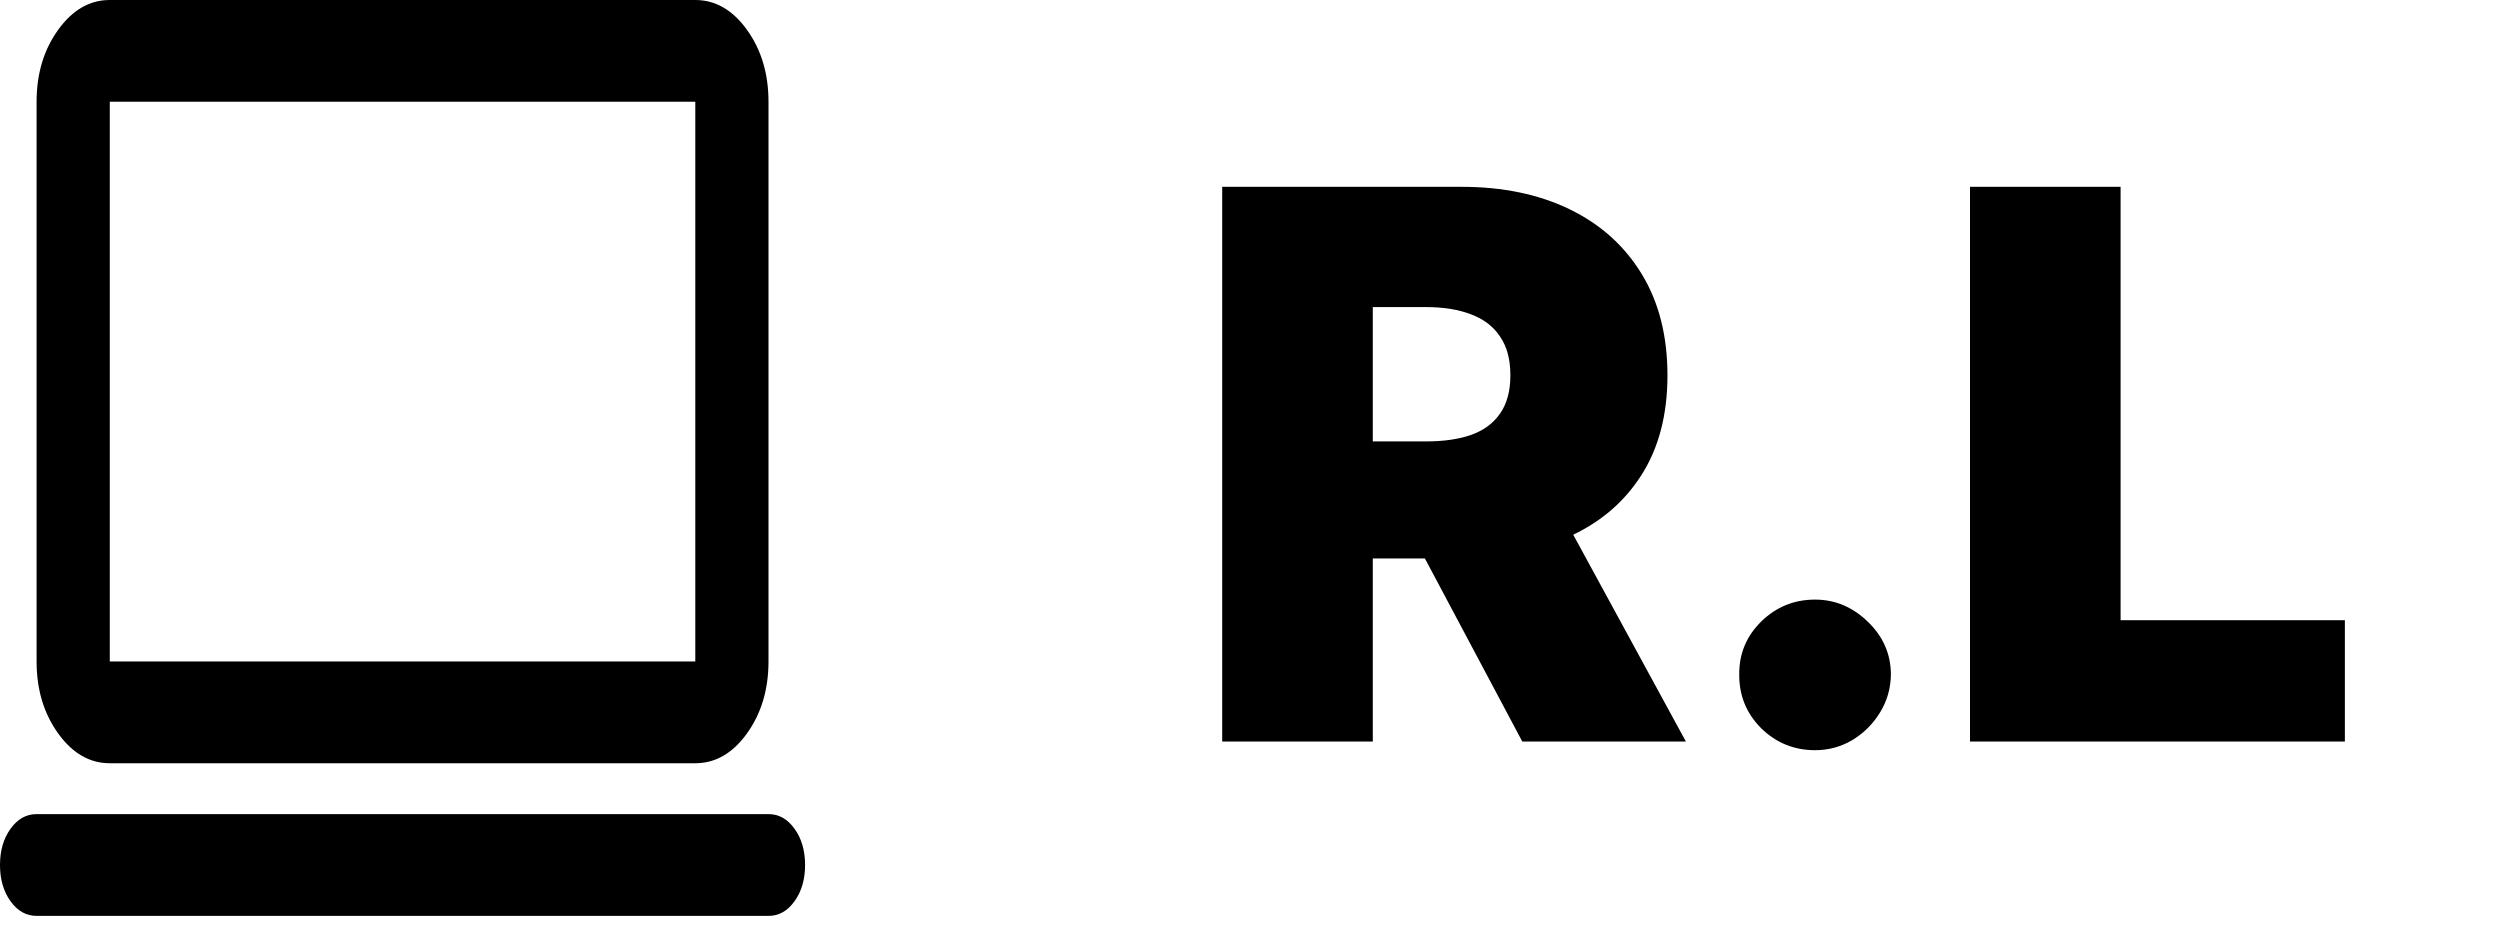 <svg width="118" height="44" viewBox="0 0 118 44" fill="none" xmlns="http://www.w3.org/2000/svg">
<path d="M57.688 35V8.818H68.989C70.932 8.818 72.632 9.172 74.09 9.879C75.547 10.587 76.68 11.605 77.49 12.935C78.3 14.264 78.704 15.858 78.704 17.716C78.704 19.591 78.287 21.172 77.452 22.459C76.625 23.746 75.462 24.717 73.962 25.374C72.47 26.03 70.727 26.358 68.733 26.358H61.983V20.835H67.301C68.136 20.835 68.848 20.733 69.436 20.528C70.033 20.315 70.489 19.979 70.804 19.518C71.128 19.058 71.29 18.457 71.29 17.716C71.29 16.966 71.128 16.357 70.804 15.888C70.489 15.411 70.033 15.061 69.436 14.839C68.848 14.609 68.136 14.494 67.301 14.494H64.796V35H57.688ZM73.028 22.983L79.574 35H71.852L65.46 22.983H73.028ZM85.672 35.409C84.683 35.409 83.835 35.064 83.128 34.374C82.429 33.675 82.084 32.827 82.092 31.829C82.084 30.858 82.429 30.027 83.128 29.337C83.835 28.646 84.683 28.301 85.672 28.301C86.609 28.301 87.436 28.646 88.152 29.337C88.876 30.027 89.243 30.858 89.251 31.829C89.243 32.494 89.068 33.099 88.727 33.645C88.395 34.182 87.96 34.612 87.423 34.936C86.886 35.251 86.303 35.409 85.672 35.409ZM92.984 35V8.818H100.092V29.273H110.678V35H92.984Z" fill="black"/>
<path d="M1.727 43.23C1.238 43.23 0.828 42.999 0.497 42.538C0.166 42.078 0 41.508 0 40.828C0 40.148 0.166 39.578 0.497 39.118C0.828 38.657 1.238 38.426 1.727 38.426H36.273C36.762 38.426 37.172 38.657 37.502 39.118C37.834 39.578 38 40.148 38 40.828C38 41.508 37.834 42.078 37.502 42.538C37.172 42.999 36.762 43.23 36.273 43.23H1.727ZM5.182 36.025C4.232 36.025 3.419 35.555 2.743 34.615C2.066 33.673 1.727 32.542 1.727 31.221V4.803C1.727 3.482 2.066 2.351 2.743 1.41C3.419 0.47 4.232 0 5.182 0H32.818C33.768 0 34.582 0.47 35.259 1.41C35.935 2.351 36.273 3.482 36.273 4.803V31.221C36.273 32.542 35.935 33.673 35.259 34.615C34.582 35.555 33.768 36.025 32.818 36.025H5.182ZM5.182 31.221H32.818V4.803H5.182V31.221Z" fill="black"/>
</svg>
